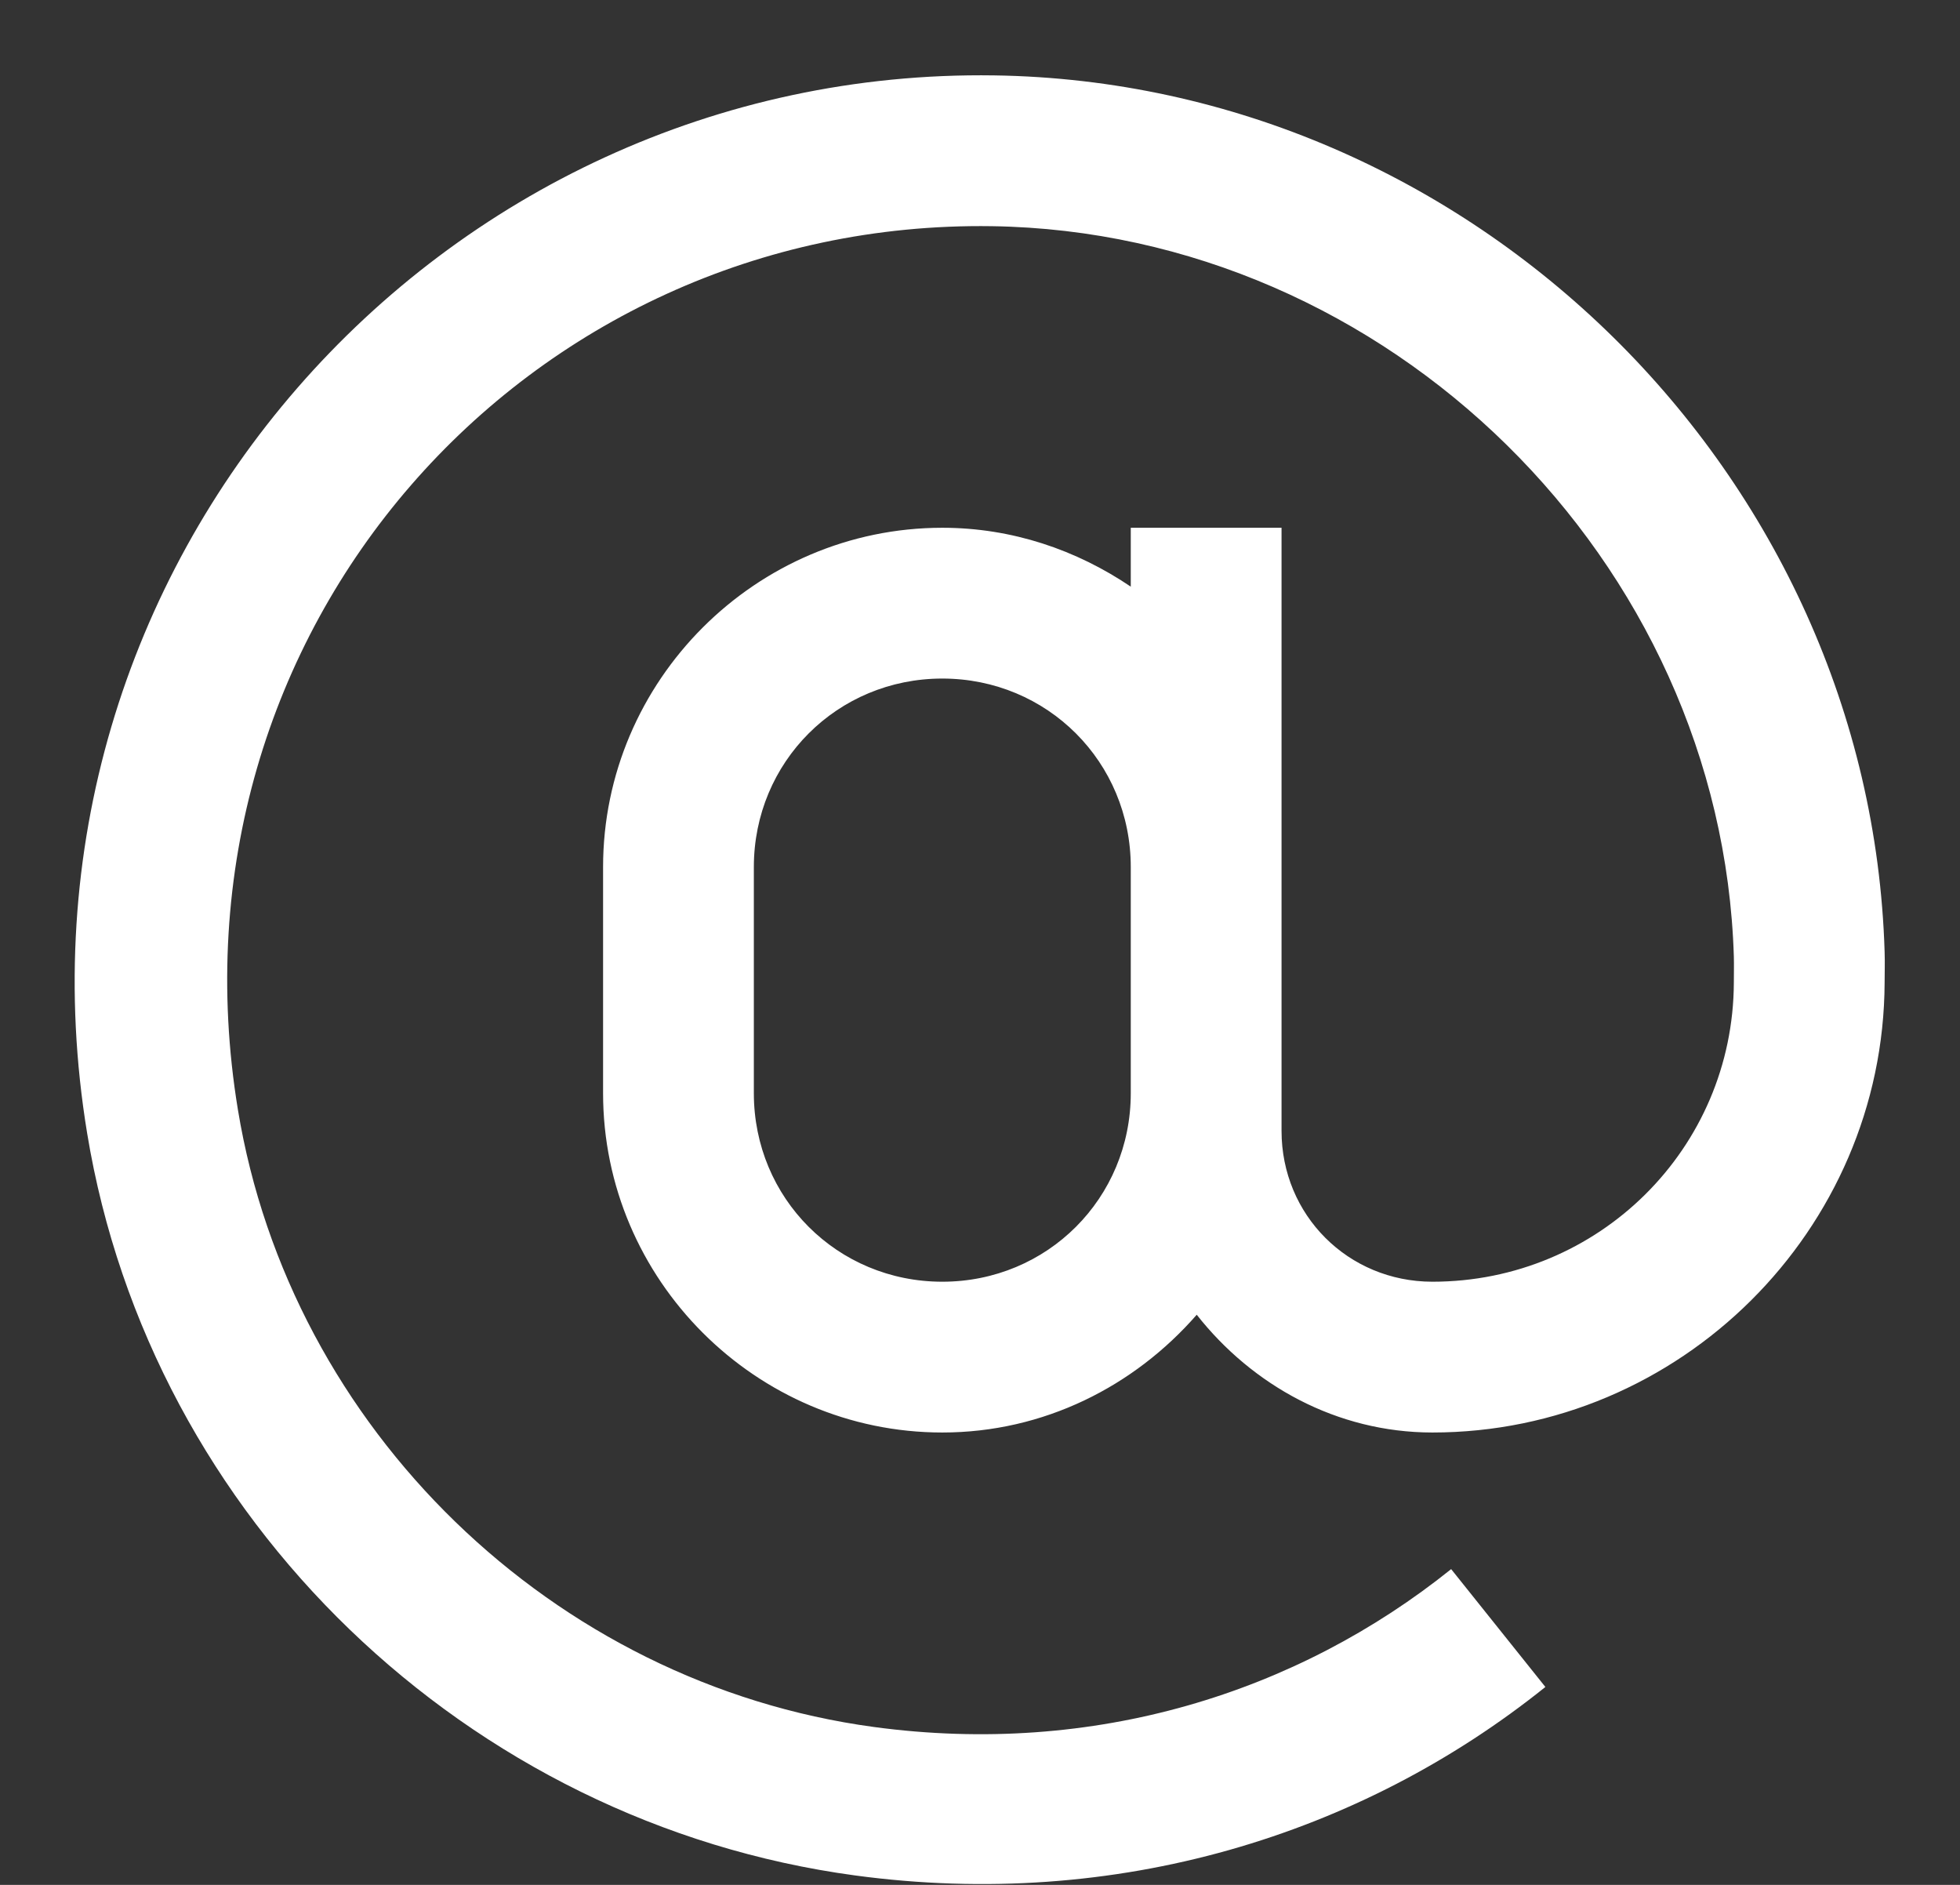 <svg width="26" height="25" viewBox="0 0 26 25" fill="none" xmlns="http://www.w3.org/2000/svg">
<rect x="0" y="0" width="26" height="25" fill="#333333" stroke="none"/>
<path d="M13.188 1C5.823 0.892 -0.085 7.486 1.156 15.031C1.998 20.152 6.205 24.181 11.344 24.875C14.809 25.343 18.048 24.343 20.5 22.375L19.25 20.812C17.204 22.454 14.513 23.3 11.594 22.906C7.338 22.332 3.852 18.952 3.156 14.719C2.108 8.348 6.991 2.91 13.156 3C18.411 3.077 22.84 7.435 23 12.688C23.003 12.8 23 12.909 23 13.031C22.992 15.234 21.208 17.001 19 17C17.883 16.999 17 16.116 17 15V14.5V11.5V7H15V7.781C14.281 7.295 13.428 7 12.5 7C10.027 7 8 9.027 8 11.5V14.5C8 16.973 10.027 19 12.5 19C13.848 19 15.048 18.386 15.875 17.438C16.61 18.372 17.729 18.999 19 19C22.284 19.001 24.988 16.32 25 13.031C25 12.899 25.005 12.768 25 12.625C24.808 6.289 19.525 1.093 13.188 1ZM12.5 9C13.893 9 15 10.107 15 11.5V14.5C15 15.893 13.893 17 12.5 17C11.107 17 10 15.893 10 14.5V11.5C10 10.107 11.107 9 12.5 9Z" fill="white"/>
</svg>
